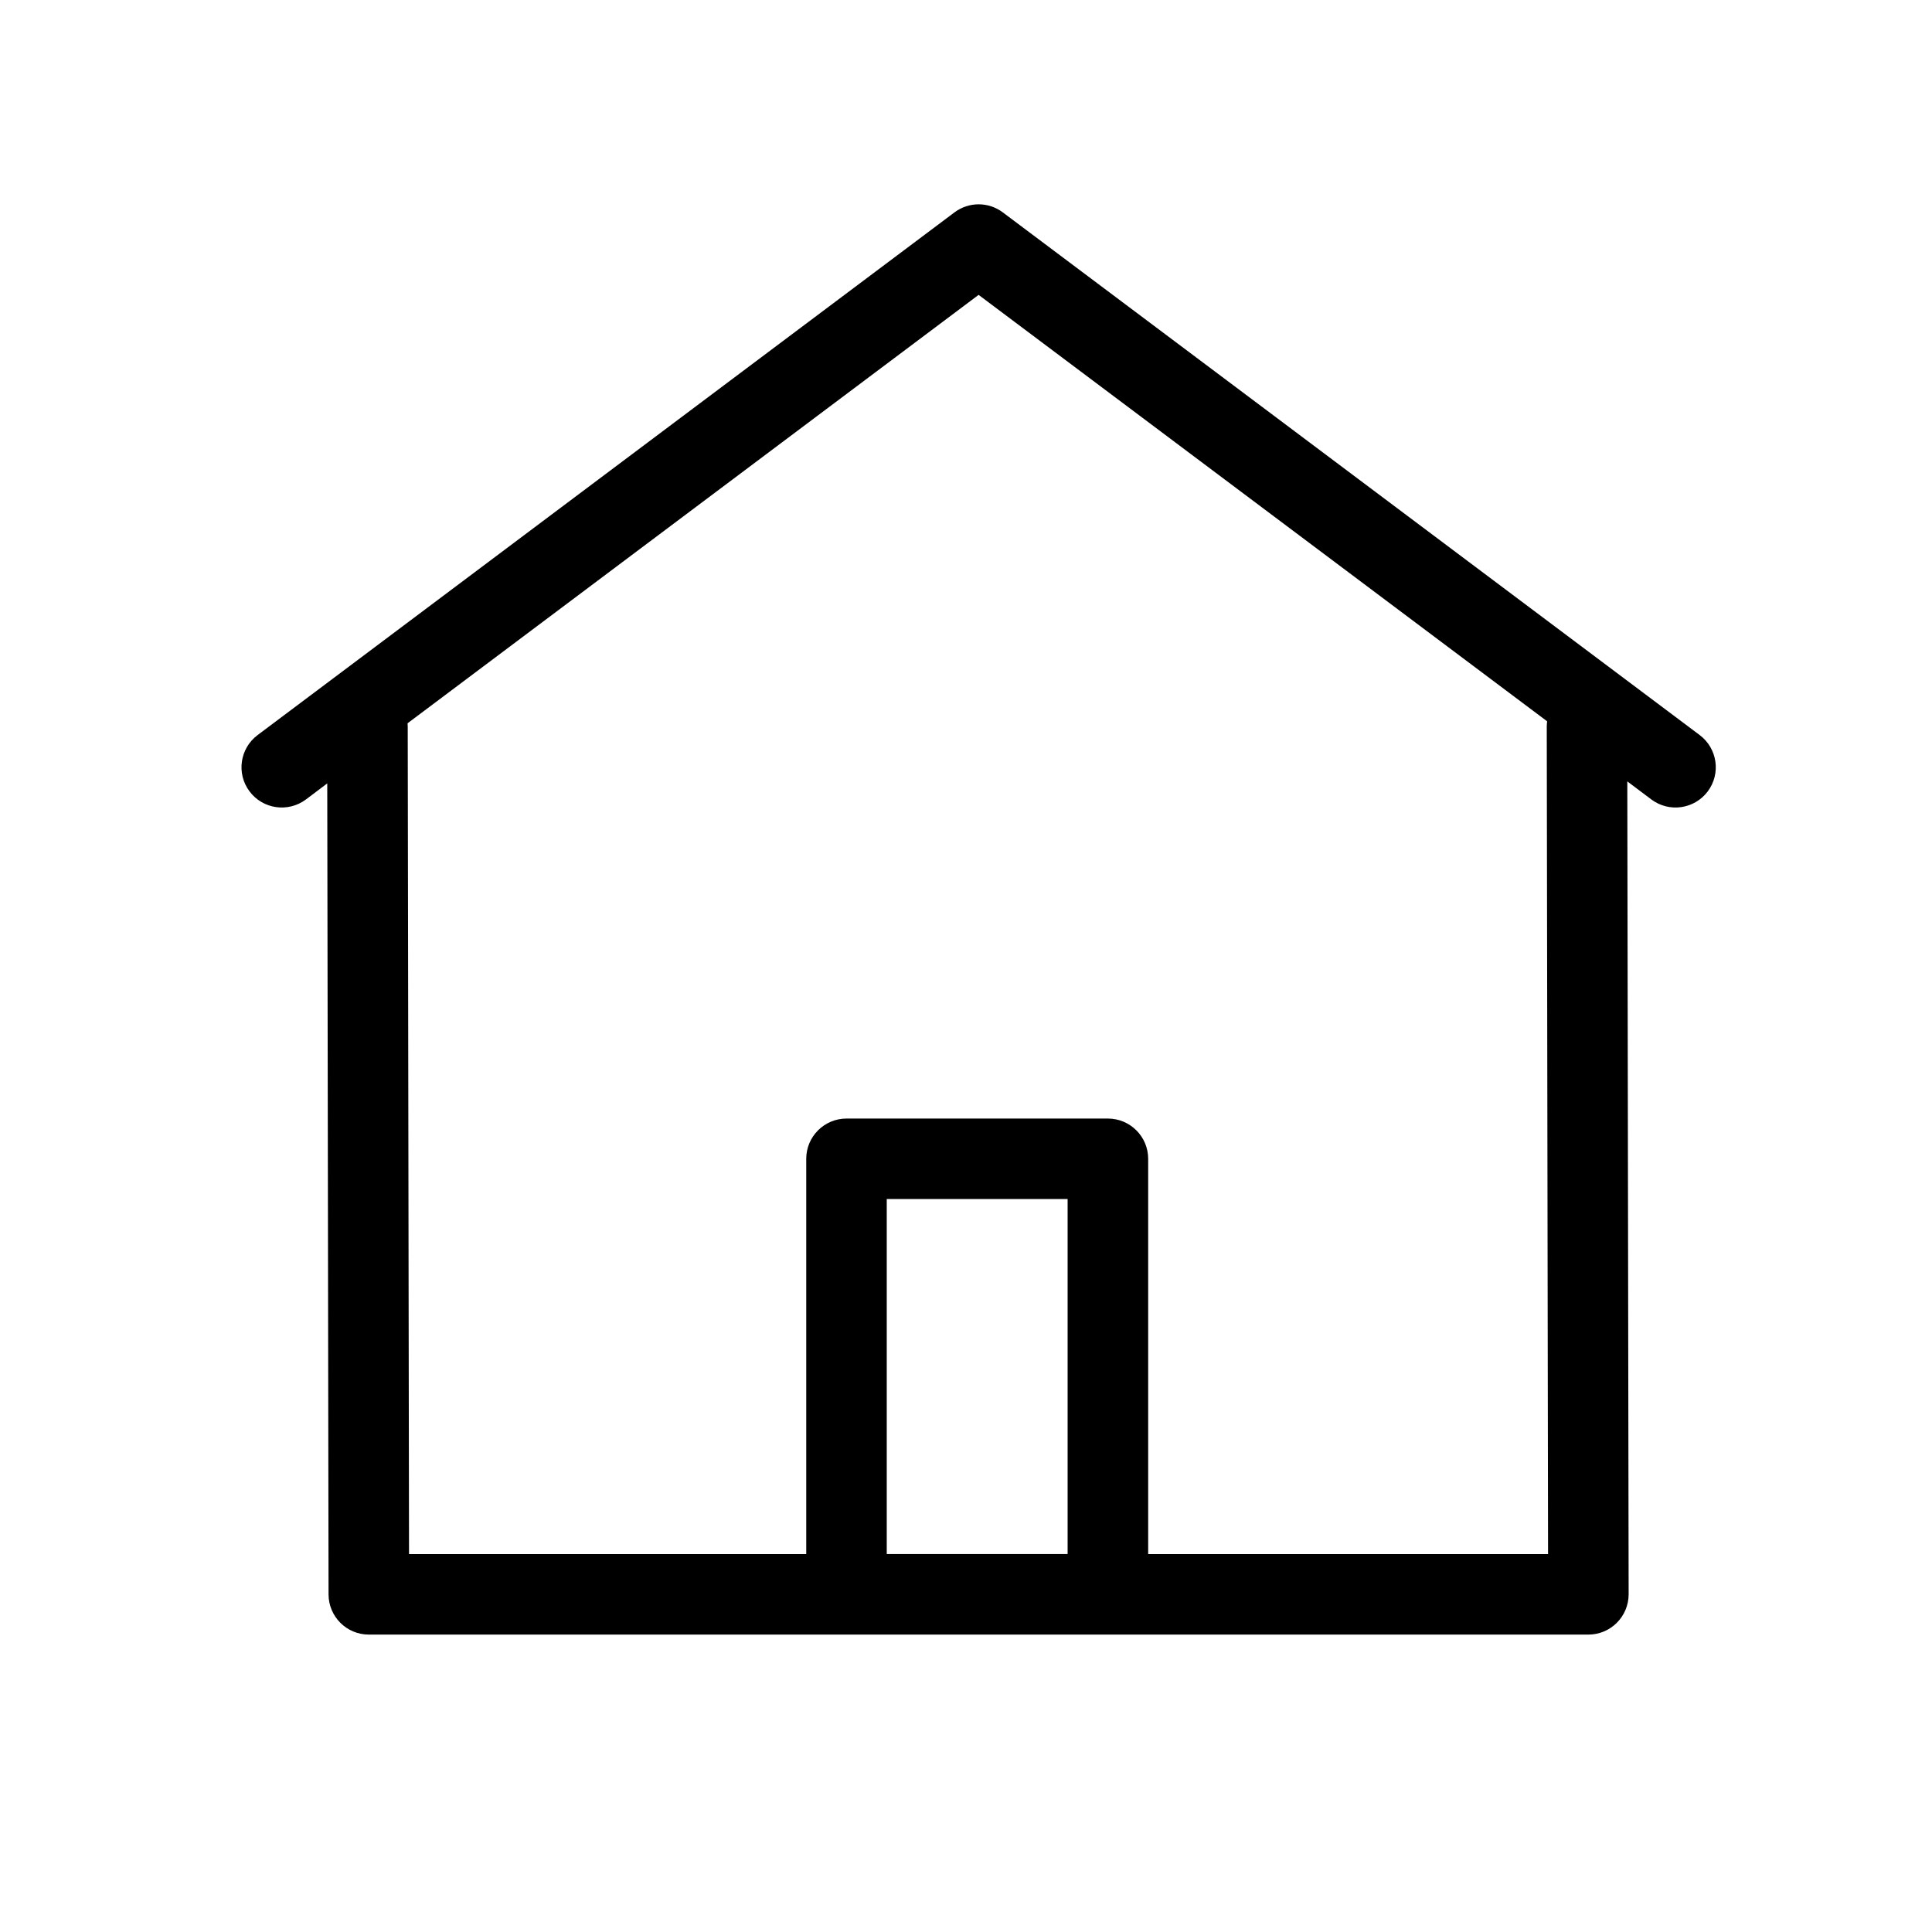 <?xml version="1.0" encoding="UTF-8"?>
<svg xmlns="http://www.w3.org/2000/svg" xmlns:xlink="http://www.w3.org/1999/xlink" width="30" height="30" viewBox="0 0 52 52">
    <title>House Icon</title>
    <defs>
        <path id="house-icon-s4csch1nga" d="M20.49.216l18.757 14.068c.479.36.576 1.038.217 1.517-.36.479-1.038.575-1.517.217l-.648-.487.036 21.878c0 .6-.485 1.086-1.084 1.086H3.426c-.597 0-1.082-.484-1.083-1.082l-.035-21.828-.574.433c-.48.358-1.158.262-1.517-.217-.36-.479-.262-1.158.217-1.517L19.19.216c.386-.289.915-.289 1.3 0zm-.65 2.22L4.47 13.967c.002.032.004.063.004.095l.035 22.267H15.2v-10.64c0-.598.486-1.083 1.084-1.083h7.035c.598 0 1.084.485 1.084 1.083v10.64h10.763l-.035-22.263c0-.052.004-.102.01-.152l-15.3-11.476zm2.396 24.336h-4.869v9.555h4.868v-9.555z"/>
    </defs>
    <g transform="translate(-162 -484) translate(0 443) translate(1 46) translate(161) translate(6.5 .5)">
        <use fill="currentcolor" fill-rule="nonzero" xlink:href="#house-icon-s4csch1nga"/>
    </g>
</svg>
